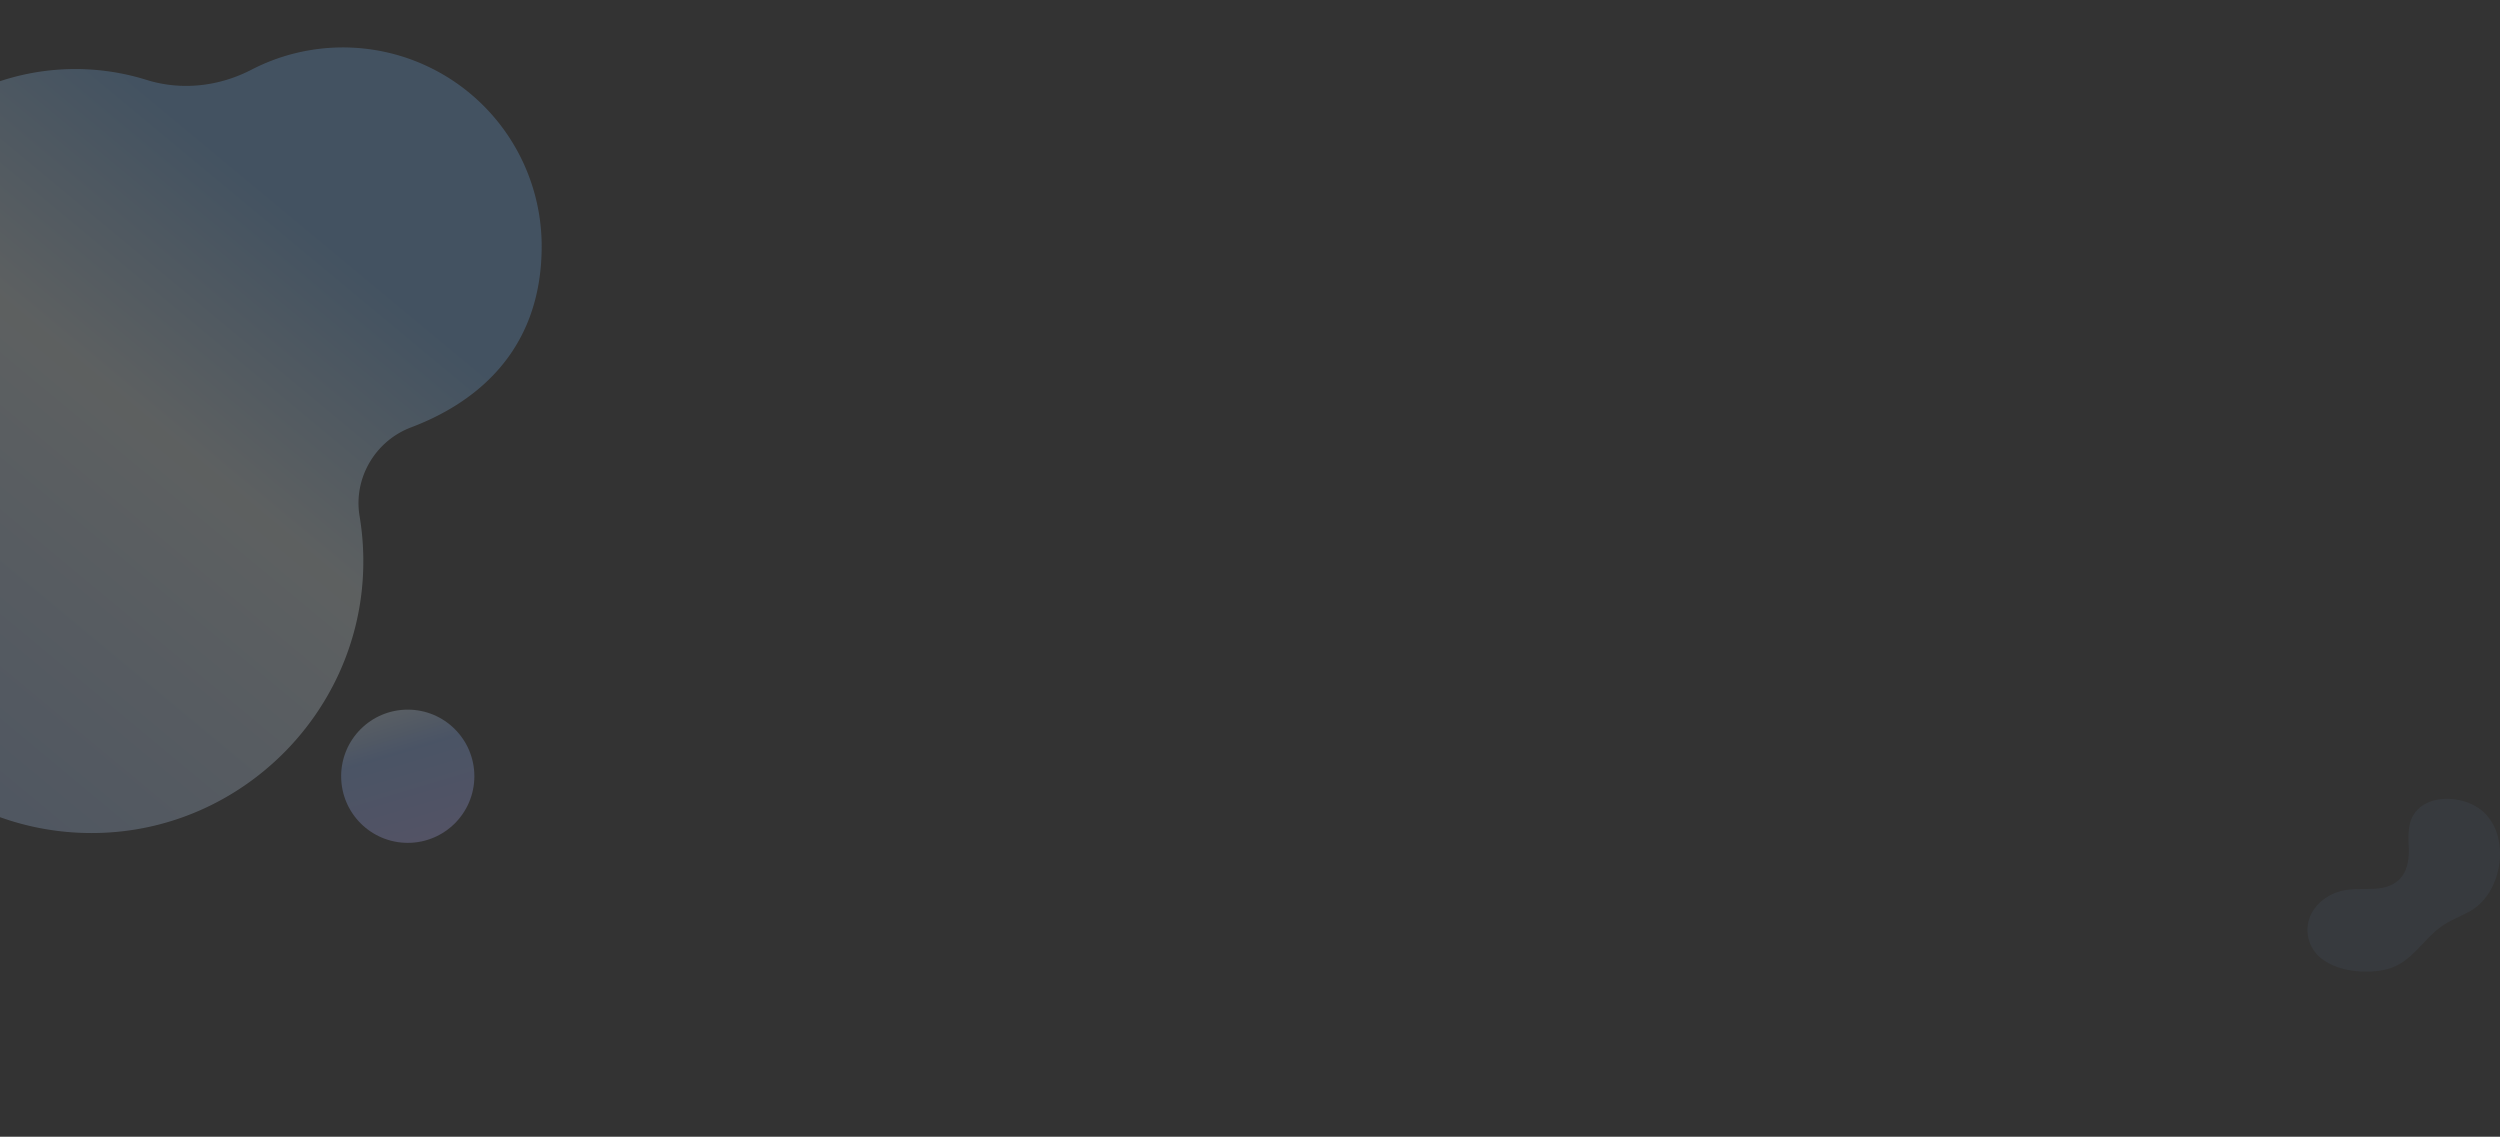 <?xml version="1.0" encoding="UTF-8"?> <svg xmlns="http://www.w3.org/2000/svg" xmlns:xlink="http://www.w3.org/1999/xlink" width="1920" height="873" viewBox="0 0 1920 873"><rect x="0" y="0" width="1920" height="873" fill="#333333" stroke="none"/><defs><clipPath id="clip-path"><rect id="Rectangle_196" data-name="Rectangle 196" width="1920" height="873" transform="translate(0 2083)" fill="#fff"></rect></clipPath><linearGradient id="linear-gradient" x1="4.367" y1="1.021" x2="5.355" y2="1.021" gradientUnits="objectBoundingBox"><stop offset="0" stop-color="#7bbdff"></stop><stop offset="0.045" stop-color="#7bbdff"></stop><stop offset="0.192" stop-color="#81bcff"></stop><stop offset="0.39" stop-color="#92baff"></stop><stop offset="0.617" stop-color="#aeb6ff"></stop><stop offset="0.864" stop-color="#d4b1ff"></stop><stop offset="0.881" stop-color="#d8b1ff"></stop><stop offset="0.956" stop-color="#d8b1ff"></stop><stop offset="1" stop-color="#d8b1ff"></stop></linearGradient><linearGradient id="linear-gradient-2" x1="0.173" y1="-0.591" x2="0.871" y2="1.738" gradientUnits="objectBoundingBox"><stop offset="0" stop-color="#7bbdff"></stop><stop offset="0.045" stop-color="#7bbdff"></stop><stop offset="0.192" stop-color="#eefbfb"></stop><stop offset="0.39" stop-color="#92baff"></stop><stop offset="0.617" stop-color="#aeb6ff"></stop><stop offset="0.864" stop-color="#d4b1ff"></stop><stop offset="0.881" stop-color="#d8b1ff"></stop><stop offset="1" stop-color="#d8b1ff"></stop></linearGradient><linearGradient id="linear-gradient-3" x1="1" y1="-0.102" x2="-0.878" y2="1.669" gradientUnits="objectBoundingBox"><stop offset="0" stop-color="#7bbdff"></stop><stop offset="0.153" stop-color="#7bbdff"></stop><stop offset="0.264" stop-color="#eefbfb"></stop><stop offset="0.526" stop-color="#92baff"></stop><stop offset="0.635" stop-color="#a4b7ff"></stop><stop offset="0.715" stop-color="#aeb6ff"></stop><stop offset="0.864" stop-color="#d4b1ff"></stop><stop offset="0.881" stop-color="#d8b1ff"></stop><stop offset="1" stop-color="#d8b1ff"></stop></linearGradient></defs><g id="Mask_Group_14" data-name="Mask Group 14" transform="translate(0 -2083)" clip-path="url(#clip-path)"><g id="Group_603" data-name="Group 603"><path id="Path_308" data-name="Path 308" d="M180.745,79.072c-10.756,2.616-20.2,9.888-24.242,19.42a27.684,27.684,0,0,0,5.975,30.26c12.107,11.855,34.592,14.434,51.063,10.94,20.756-4.4,28.812-23.263,44.828-34.063,6.526-4.4,14.175-7.156,21.058-11.07,25.555-14.528,31.765-60.153,7.424-78.207-14.061-10.43-40.394-11.924-50.734,3.9-5.07,7.76-4.243,17.458-3.986,26.508.476,16.791-5.634,29.212-25.322,30.654-8.072.591-16.293-.256-24.221,1.258Q181.661,78.85,180.745,79.072Z" transform="translate(1617.805 2688.084)" opacity="0.055" fill="url(#linear-gradient)"></path><circle id="Ellipse_138" data-name="Ellipse 138" cx="51.157" cy="51.157" r="51.157" transform="translate(262 2628.002)" opacity="0.242" fill="url(#linear-gradient-2)"></circle><path id="Path_1506" data-name="Path 1506" d="M213.2,350.623a184.636,184.636,0,0,1,47.582,3.218c30.411,6.086,61.8-2.7,85.984-22.118a183.808,183.808,0,0,1,169.629-32.059c26.868,8.4,55.73,5.1,80.72-7.867A152.662,152.662,0,0,1,819.891,427.347c0,84.159-55.261,122.184-100.238,139.162-27.622,10.423-44.476,39.084-39.6,68.2a210.683,210.683,0,0,1,2.608,45.13C677.386,787.194,589.609,873.909,482.2,877.929A208.746,208.746,0,0,1,283.9,755.243a64.343,64.343,0,0,0-58.775-37.664h-.469A183.655,183.655,0,0,1,41.128,527.132C44.51,433.433,119.609,356.336,213.2,350.623Z" transform="translate(-403.891 1844.689)" opacity="0.229" fill="url(#linear-gradient-3)"></path></g></g></svg> 